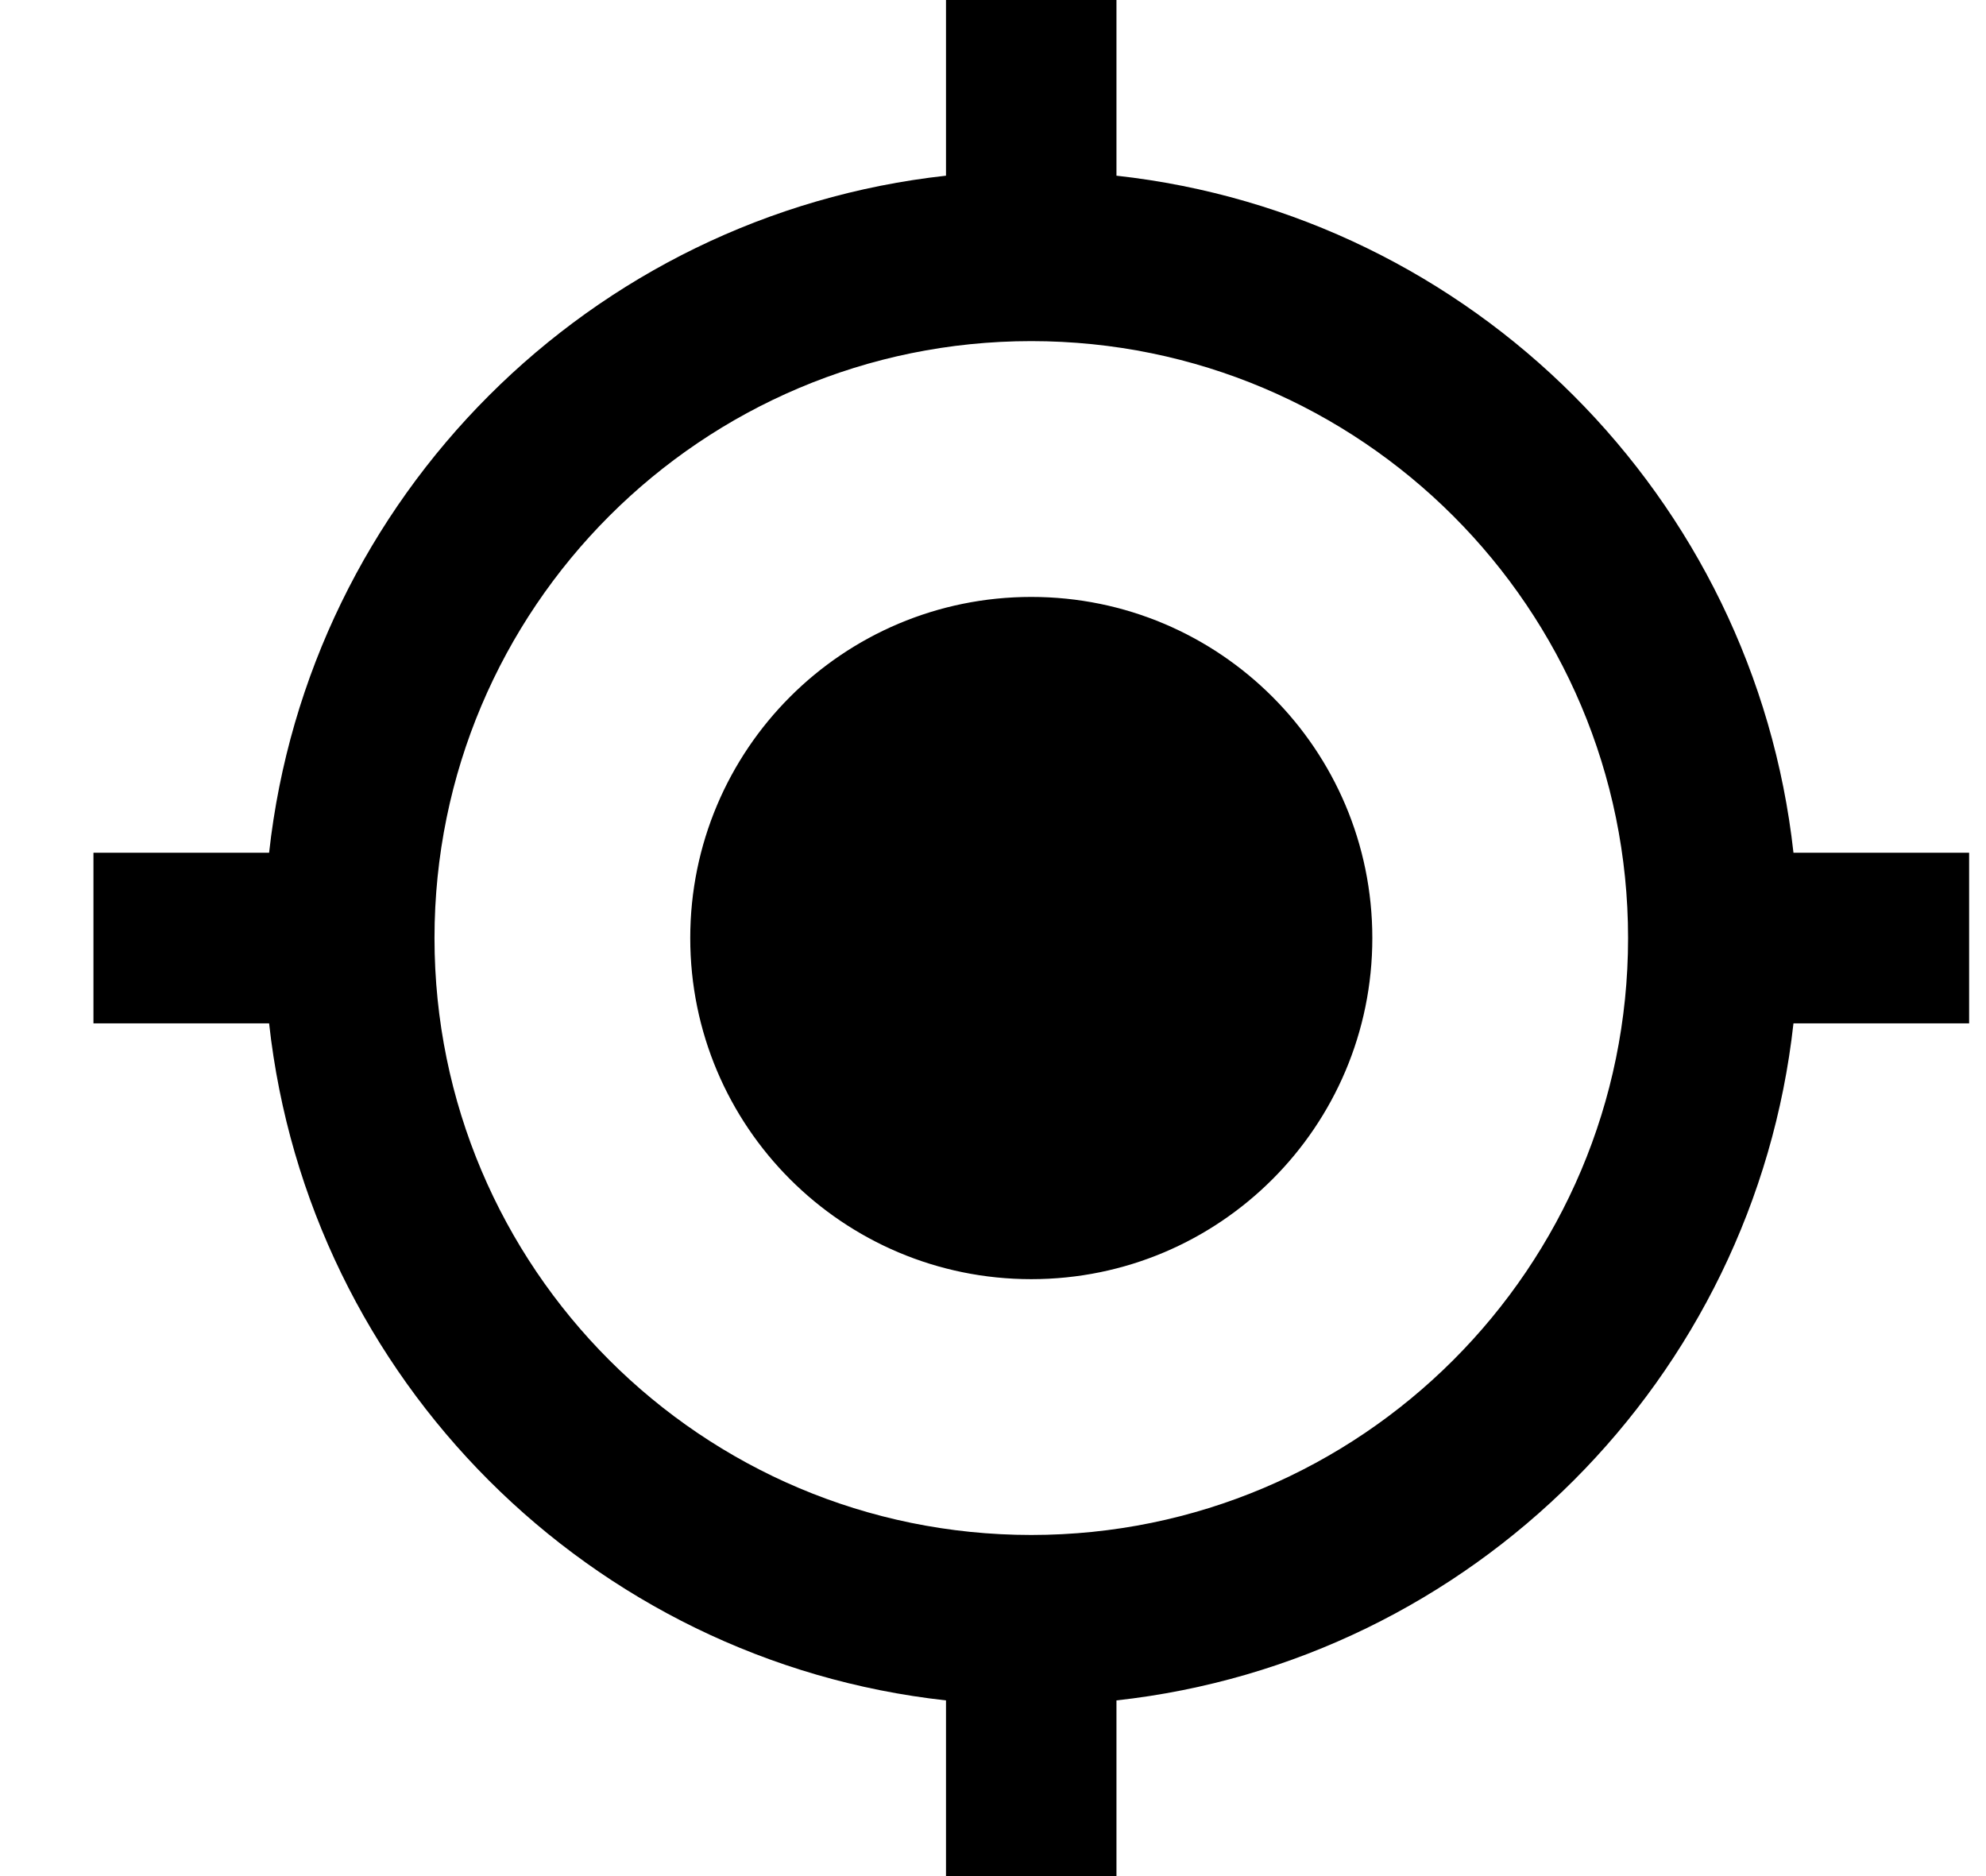 <svg width="18" height="17" viewBox="0 0 18 17" xmlns="http://www.w3.org/2000/svg">
    <path
        d="M9.347 5.409C7.639 5.409 6.256 6.792 6.256 8.5C6.256 10.208 7.639 11.591 9.347 11.591C11.054 11.591 12.438 10.208 12.438 8.5C12.438 6.792 11.054 5.409 9.347 5.409ZM16.255 7.727C15.899 4.505 13.342 1.947 10.119 1.592V0H8.574V1.592C5.352 1.947 2.794 4.505 2.439 7.727H0.847V9.273H2.439C2.794 12.495 5.352 15.053 8.574 15.408V17H10.119V15.408C13.342 15.053 15.899 12.495 16.255 9.273H17.847V7.727H16.255ZM9.347 13.909C6.36 13.909 3.938 11.487 3.938 8.5C3.938 5.513 6.36 3.091 9.347 3.091C12.333 3.091 14.756 5.513 14.756 8.5C14.756 11.487 12.333 13.909 9.347 13.909Z" />
</svg>